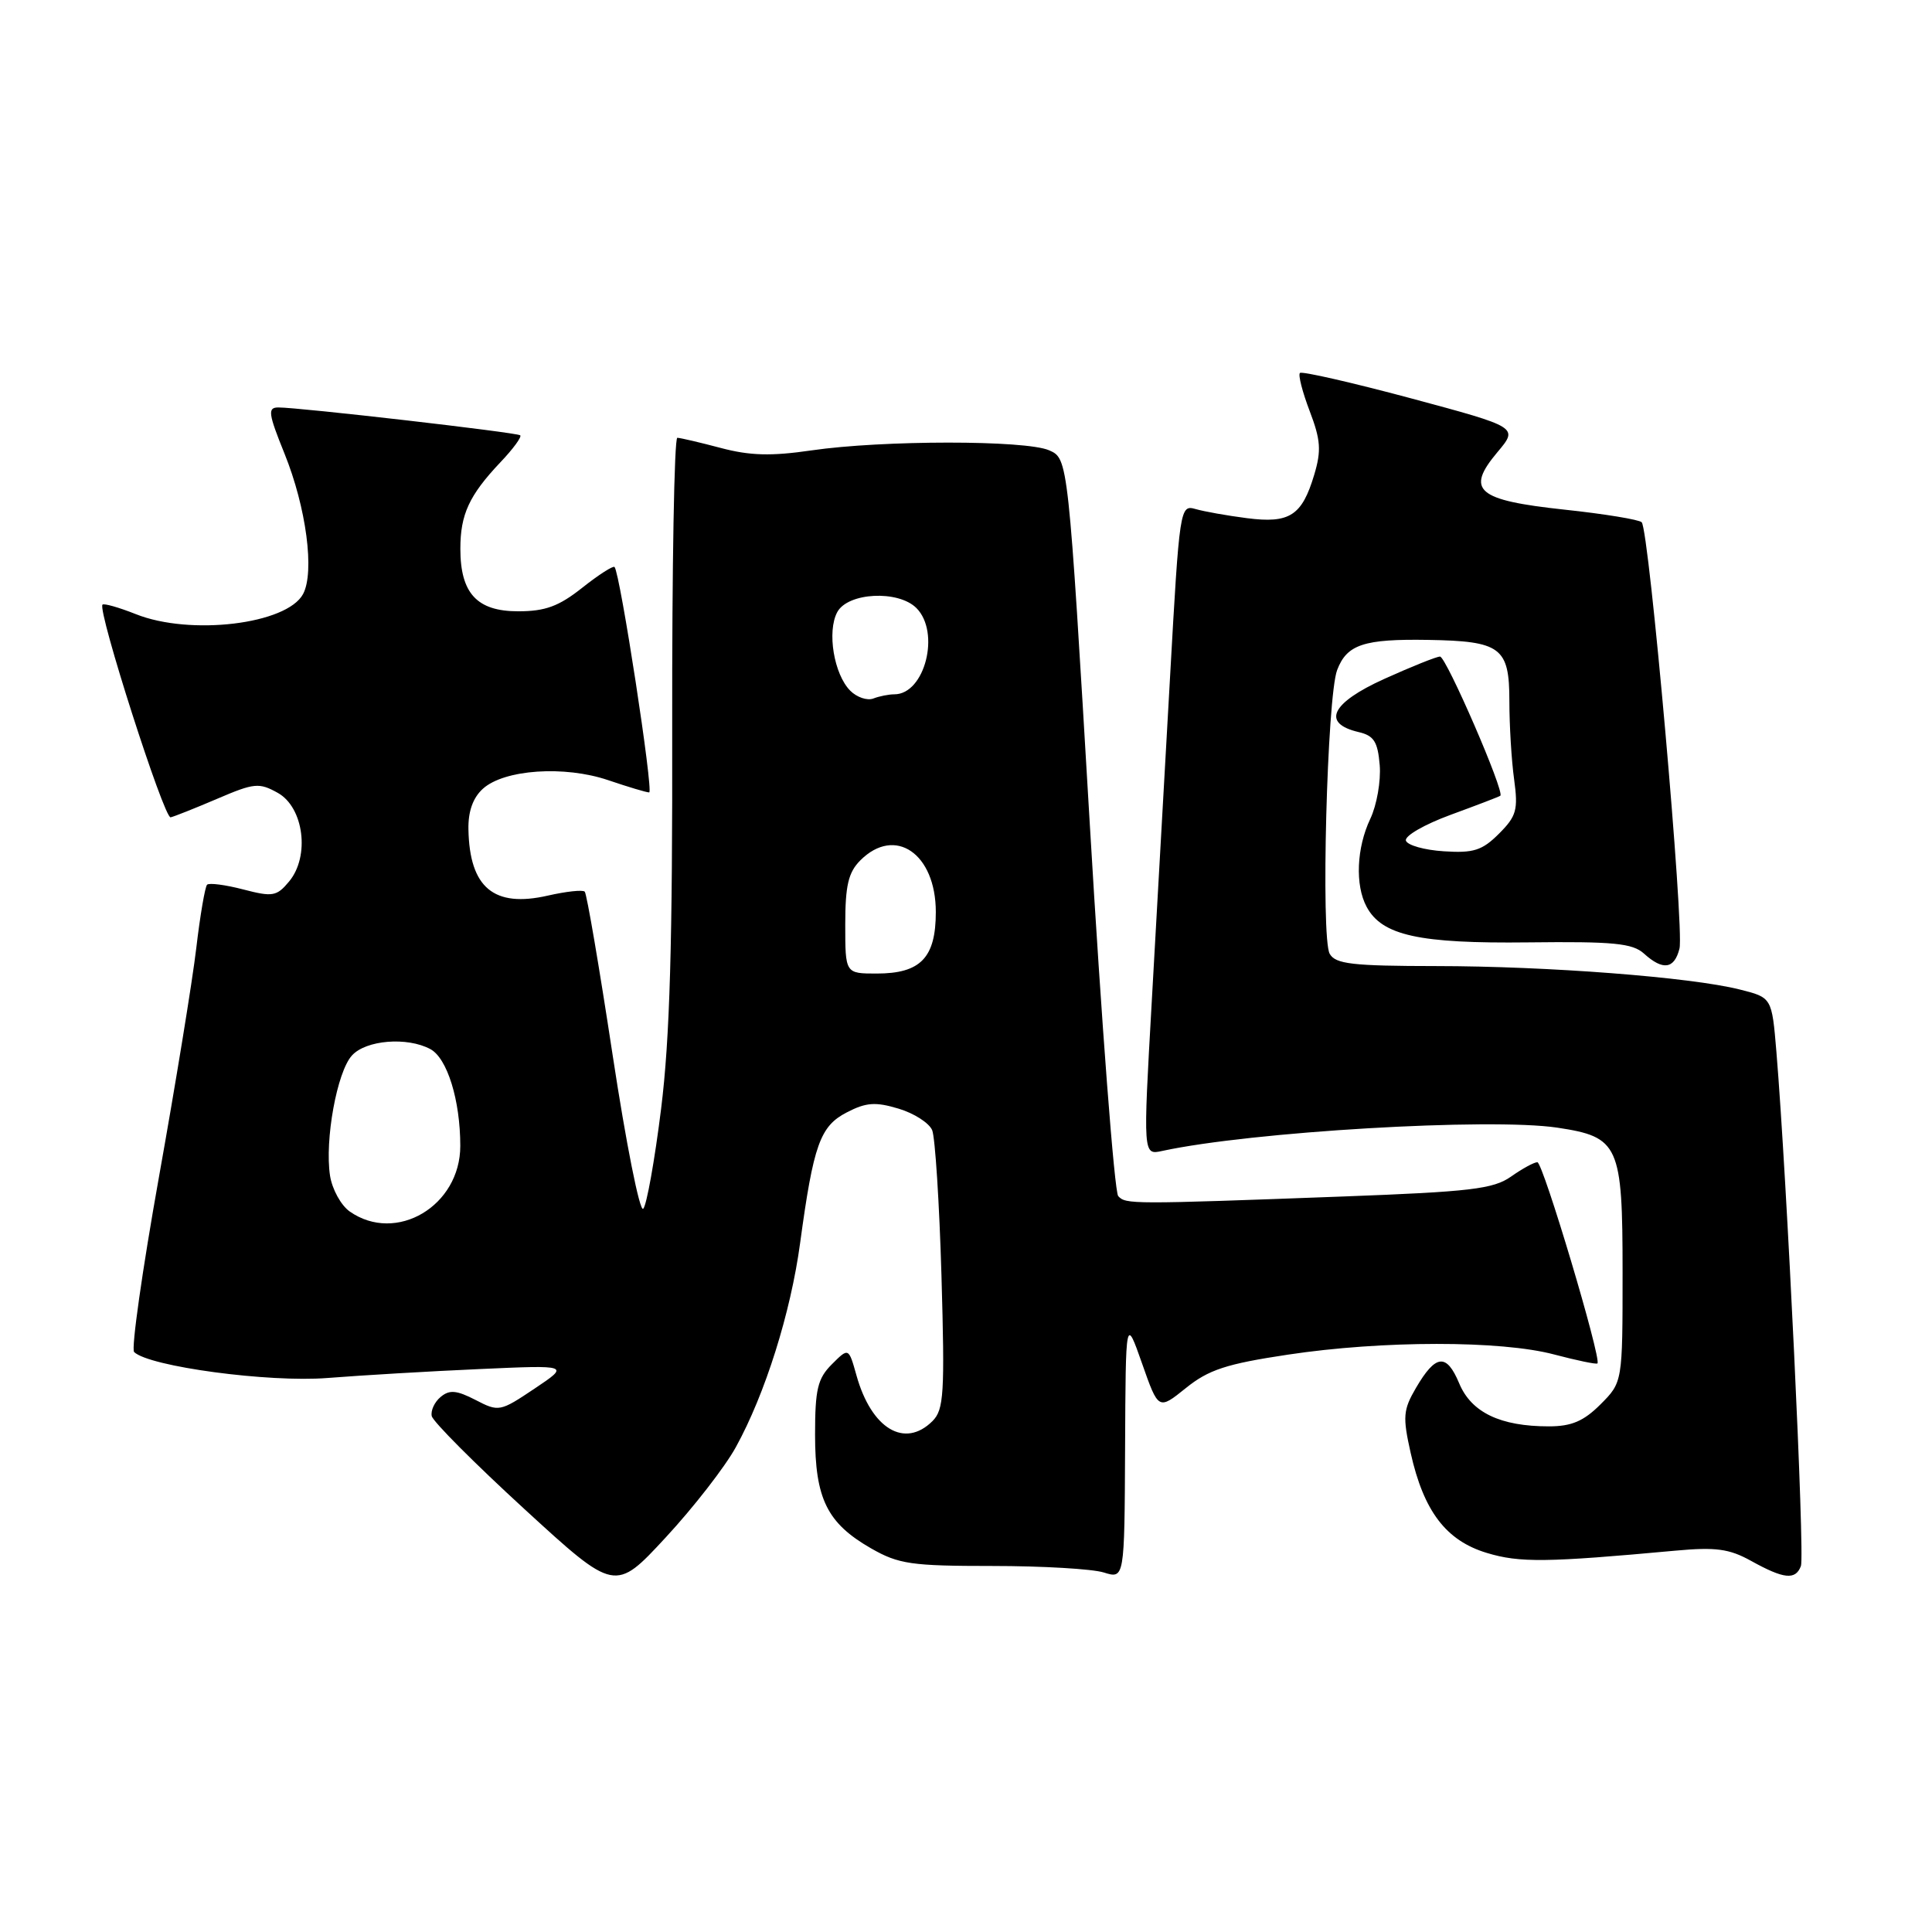 <?xml version="1.0" encoding="UTF-8" standalone="no"?>
<!DOCTYPE svg PUBLIC "-//W3C//DTD SVG 1.1//EN" "http://www.w3.org/Graphics/SVG/1.1/DTD/svg11.dtd" >
<svg xmlns="http://www.w3.org/2000/svg" xmlns:xlink="http://www.w3.org/1999/xlink" version="1.1" viewBox="0 0 256 256">
 <g >
 <path fill="currentColor"
d=" M 97.50 191.76 C 101.38 184.73 104.77 173.96 106.02 164.71 C 107.79 151.67 108.67 149.22 112.20 147.40 C 114.76 146.07 116.00 145.98 119.06 146.90 C 121.11 147.51 123.12 148.80 123.52 149.76 C 123.91 150.72 124.47 159.40 124.75 169.05 C 125.20 184.66 125.07 186.79 123.56 188.30 C 119.88 191.97 115.47 189.33 113.49 182.26 C 112.45 178.55 112.45 178.55 110.22 180.78 C 108.34 182.66 108.00 184.09 108.00 190.10 C 108.00 198.59 109.59 201.82 115.41 205.16 C 119.08 207.26 120.74 207.50 131.50 207.50 C 138.10 207.50 144.74 207.89 146.25 208.36 C 149.00 209.22 149.00 209.22 149.08 191.86 C 149.16 174.50 149.16 174.50 151.33 180.67 C 153.50 186.85 153.50 186.85 157.14 183.92 C 160.14 181.50 162.50 180.72 170.64 179.50 C 183.16 177.61 198.91 177.60 205.95 179.48 C 208.95 180.27 211.53 180.81 211.67 180.66 C 212.24 180.09 204.45 154.00 203.71 154.00 C 203.27 154.00 201.70 154.86 200.21 155.91 C 197.87 157.55 194.84 157.91 178.00 158.54 C 149.79 159.59 149.18 159.58 148.17 158.49 C 147.67 157.95 145.97 135.74 144.40 109.14 C 141.54 60.78 141.54 60.78 139.02 59.67 C 135.90 58.30 116.92 58.31 107.52 59.68 C 102.18 60.46 99.36 60.38 95.52 59.36 C 92.76 58.63 90.16 58.02 89.75 58.01 C 89.34 58.01 89.04 75.21 89.07 96.25 C 89.12 125.03 88.76 137.58 87.60 146.92 C 86.75 153.76 85.68 159.72 85.23 160.17 C 84.77 160.63 82.95 151.47 81.18 139.82 C 79.41 128.17 77.75 118.41 77.48 118.15 C 77.22 117.88 75.02 118.12 72.60 118.67 C 65.44 120.31 62.22 117.63 62.07 109.90 C 62.02 107.52 62.67 105.70 63.99 104.51 C 66.82 101.95 74.81 101.41 80.60 103.38 C 83.22 104.27 85.65 105.00 86.02 105.00 C 86.63 105.00 82.17 75.94 81.43 75.13 C 81.24 74.93 79.32 76.16 77.15 77.88 C 74.05 80.34 72.25 81.00 68.66 81.00 C 63.20 81.00 61.00 78.62 61.00 72.71 C 61.00 68.16 62.17 65.63 66.30 61.26 C 67.99 59.49 69.17 57.87 68.93 57.68 C 68.46 57.30 39.55 53.97 36.87 53.99 C 35.44 54.00 35.55 54.79 37.70 60.11 C 40.59 67.26 41.71 75.80 40.16 78.71 C 38.01 82.72 25.20 84.26 17.98 81.37 C 15.74 80.48 13.76 79.92 13.58 80.12 C 12.89 80.88 21.74 108.49 22.61 108.30 C 23.10 108.19 25.89 107.08 28.81 105.83 C 33.69 103.74 34.33 103.68 36.81 105.06 C 40.26 106.99 41.09 113.47 38.30 116.81 C 36.66 118.78 36.12 118.87 32.21 117.85 C 29.86 117.24 27.71 116.96 27.44 117.23 C 27.17 117.50 26.52 121.27 26.01 125.61 C 25.50 129.95 23.27 143.61 21.06 155.97 C 18.85 168.33 17.37 178.76 17.77 179.15 C 19.76 181.08 35.62 183.21 43.40 182.59 C 47.85 182.24 56.90 181.70 63.50 181.41 C 75.50 180.87 75.50 180.87 70.83 184.00 C 66.26 187.06 66.09 187.10 63.01 185.50 C 60.50 184.21 59.56 184.12 58.39 185.10 C 57.58 185.77 57.05 186.91 57.21 187.64 C 57.37 188.37 62.90 193.92 69.50 199.97 C 81.50 210.97 81.50 210.97 88.20 203.73 C 91.88 199.76 96.07 194.37 97.50 191.76 Z  M 238.63 207.51 C 239.16 206.14 236.77 156.11 235.38 139.34 C 234.78 132.18 234.78 132.18 230.51 131.11 C 224.04 129.48 205.09 128.02 190.30 128.01 C 179.18 128.00 176.96 127.74 176.19 126.38 C 175.00 124.25 175.84 92.29 177.18 88.78 C 178.47 85.39 180.72 84.65 189.22 84.79 C 198.89 84.95 200.00 85.78 200.00 92.90 C 200.00 96.10 200.28 100.77 200.63 103.28 C 201.18 107.31 200.94 108.15 198.62 110.47 C 196.40 112.69 195.25 113.06 191.32 112.80 C 188.75 112.64 186.49 112.00 186.29 111.39 C 186.09 110.77 188.75 109.24 192.21 107.97 C 195.67 106.70 198.64 105.57 198.80 105.44 C 199.43 104.99 191.62 87.00 190.81 87.00 C 190.34 87.00 187.01 88.34 183.40 89.97 C 176.38 93.15 175.08 95.84 180.01 97.00 C 182.05 97.47 182.56 98.27 182.82 101.39 C 182.99 103.49 182.43 106.69 181.57 108.50 C 179.75 112.34 179.54 117.27 181.08 120.15 C 183.12 123.96 188.02 125.04 202.52 124.87 C 213.80 124.74 216.32 124.98 217.84 126.36 C 220.35 128.63 221.86 128.41 222.54 125.69 C 223.20 123.06 218.52 70.18 217.53 69.20 C 217.18 68.85 212.57 68.09 207.30 67.53 C 195.68 66.28 194.16 64.98 198.42 59.91 C 201.20 56.61 201.20 56.61 186.96 52.78 C 179.12 50.68 172.50 49.17 172.25 49.42 C 171.99 49.67 172.58 51.95 173.54 54.47 C 175.00 58.30 175.10 59.71 174.14 62.91 C 172.52 68.33 170.88 69.39 165.23 68.66 C 162.63 68.33 159.56 67.78 158.41 67.45 C 156.36 66.86 156.29 67.27 155.04 89.67 C 154.33 102.23 153.24 121.63 152.61 132.78 C 151.46 153.06 151.46 153.06 153.98 152.51 C 165.77 149.95 197.42 148.09 206.35 149.42 C 214.53 150.65 215.00 151.70 215.00 168.58 C 215.00 183.15 215.00 183.15 212.08 186.08 C 209.84 188.32 208.23 189.00 205.23 189.00 C 198.80 189.00 194.96 187.16 193.35 183.30 C 191.67 179.28 190.24 179.43 187.62 183.91 C 185.92 186.82 185.85 187.74 186.92 192.52 C 188.65 200.25 191.61 204.14 197.01 205.77 C 201.36 207.09 204.94 207.04 222.00 205.47 C 227.33 204.98 229.13 205.22 232.00 206.81 C 236.38 209.24 237.91 209.40 238.63 207.51 Z  M 46.34 160.53 C 45.18 159.71 44.01 157.58 43.73 155.78 C 43.01 151.07 44.65 142.04 46.63 139.86 C 48.48 137.81 53.94 137.36 57.02 139.01 C 59.26 140.21 60.99 145.78 60.99 151.83 C 61.00 159.79 52.50 164.84 46.34 160.53 Z  M 112.00 122.50 C 112.00 117.33 112.41 115.59 114.00 114.00 C 118.60 109.40 124.00 113.10 124.00 120.85 C 124.00 126.90 121.99 129.00 116.17 129.00 C 112.00 129.00 112.00 129.00 112.00 122.50 Z  M 112.67 91.53 C 110.50 89.36 109.56 83.68 110.94 81.11 C 112.34 78.50 119.02 78.16 121.43 80.57 C 124.64 83.79 122.55 92.00 118.51 92.00 C 117.77 92.00 116.51 92.25 115.71 92.56 C 114.91 92.86 113.54 92.40 112.67 91.53 Z "/>
</g>
</svg>
